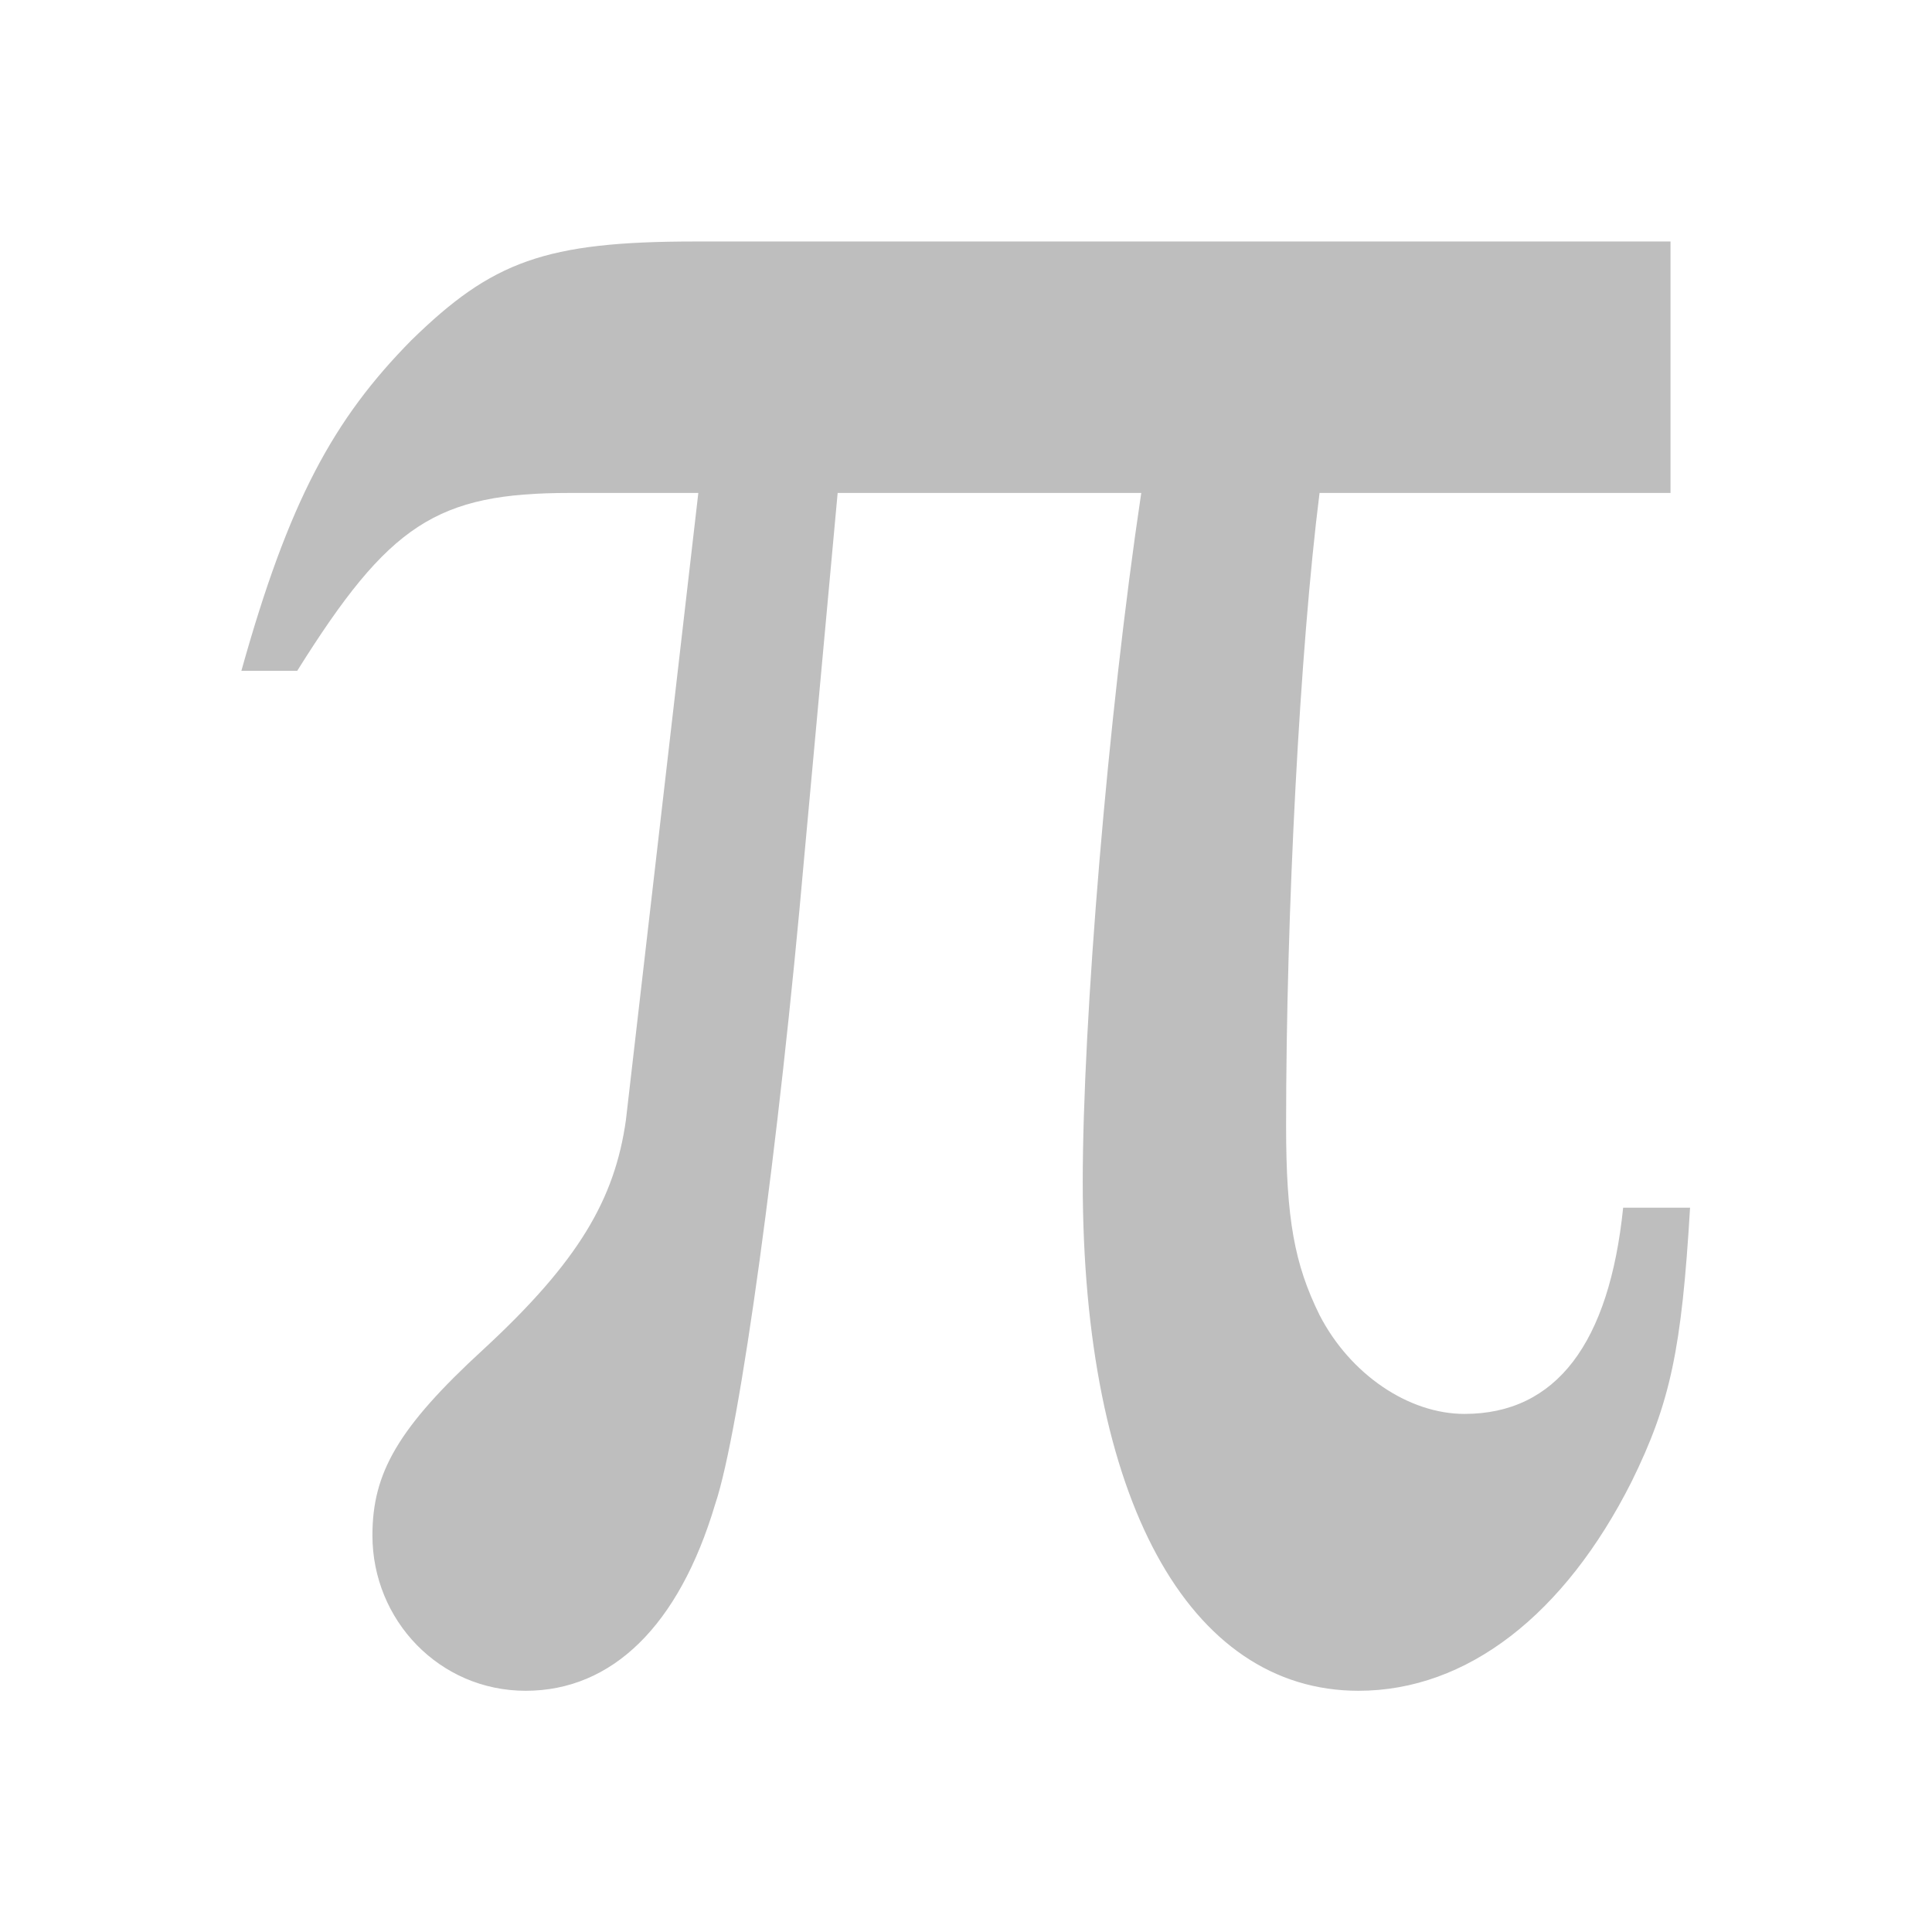 <?xml version="1.0" encoding="UTF-8" standalone="no"?>
<!-- Created with Inkscape (http://www.inkscape.org/) -->

<svg
   xmlns:dc="http://purl.org/dc/elements/1.1/"
   xmlns:cc="http://creativecommons.org/ns#"
   xmlns:rdf="http://www.w3.org/1999/02/22-rdf-syntax-ns#"
   xmlns:svg="http://www.w3.org/2000/svg"
   xmlns="http://www.w3.org/2000/svg"
   xmlns:sodipodi="http://sodipodi.sourceforge.net/DTD/sodipodi-0.dtd"
   xmlns:inkscape="http://www.inkscape.org/namespaces/inkscape"
   id="svg7384"
   height="16"
   width="16"
   version="1.1"
   inkscape:version="0.48.4 r9939"
   sodipodi:docname="pi-symbolic.svg">
  <defs
     id="defs10" />
  <sodipodi:namedview
     pagecolor="#ffffff"
     bordercolor="#666666"
     borderopacity="1"
     objecttolerance="10"
     gridtolerance="10"
     guidetolerance="10"
     inkscape:pageopacity="0"
     inkscape:pageshadow="2"
     inkscape:window-width="1026"
     inkscape:window-height="622"
     id="namedview8"
     showgrid="false"
     inkscape:zoom="14.75"
     inkscape:cx="-1.9125728"
     inkscape:cy="5.1256096"
     inkscape:window-x="62"
     inkscape:window-y="43"
     inkscape:window-maximized="0"
     inkscape:current-layer="svg7384" />
  <title
     id="title9167">Gnome Symbolic Icon Theme</title>
  <g
     transform="scale(0.993,1.007)"
     style="font-size:23.234px;font-style:normal;font-variant:normal;font-weight:normal;font-stretch:normal;line-height:125%;letter-spacing:0px;word-spacing:0px;fill:#bebebe;fill-opacity:1;stroke:none;font-family:Symbol;-inkscape-font-specification:Symbol"
     id="text3001">
    <path
       d="M 2.478,5.518 C 3.245,4.31 3.64,4.054 4.755,4.054 l 1.069,0 -0.604,5.158 c -0.093,0.651 -0.395,1.162 -1.185,1.882 -0.72,0.651 -0.929,1.022 -0.929,1.533 0,0.697 0.558,1.278 1.278,1.278 0.72,0 1.278,-0.534 1.58,-1.533 C 6.172,11.768 6.498,9.398 6.707,7.051 l 0.279,-2.997 2.532,0 C 9.239,5.89 9.03,8.399 9.03,9.723 c 0,2.602 0.883,4.182 2.3,4.182 0.906,0 1.719,-0.627 2.277,-1.719 0.325,-0.651 0.418,-1.092 0.488,-2.254 l -0.558,0 c -0.116,1.115 -0.558,1.696 -1.324,1.696 -0.465,0 -0.953,-0.325 -1.208,-0.813 -0.209,-0.418 -0.279,-0.79 -0.279,-1.557 0,-1.766 0.116,-3.927 0.279,-5.204 l 2.927,0 0,-2.068 -8.132,0 c -1.255,0 -1.696,0.163 -2.37,0.813 -0.651,0.651 -1.022,1.324 -1.417,2.718 l 0.465,0"
       style="font-family:Symbol;-inkscape-font-specification:Symbol"
       id="path3465" />
  </g>
</svg>
